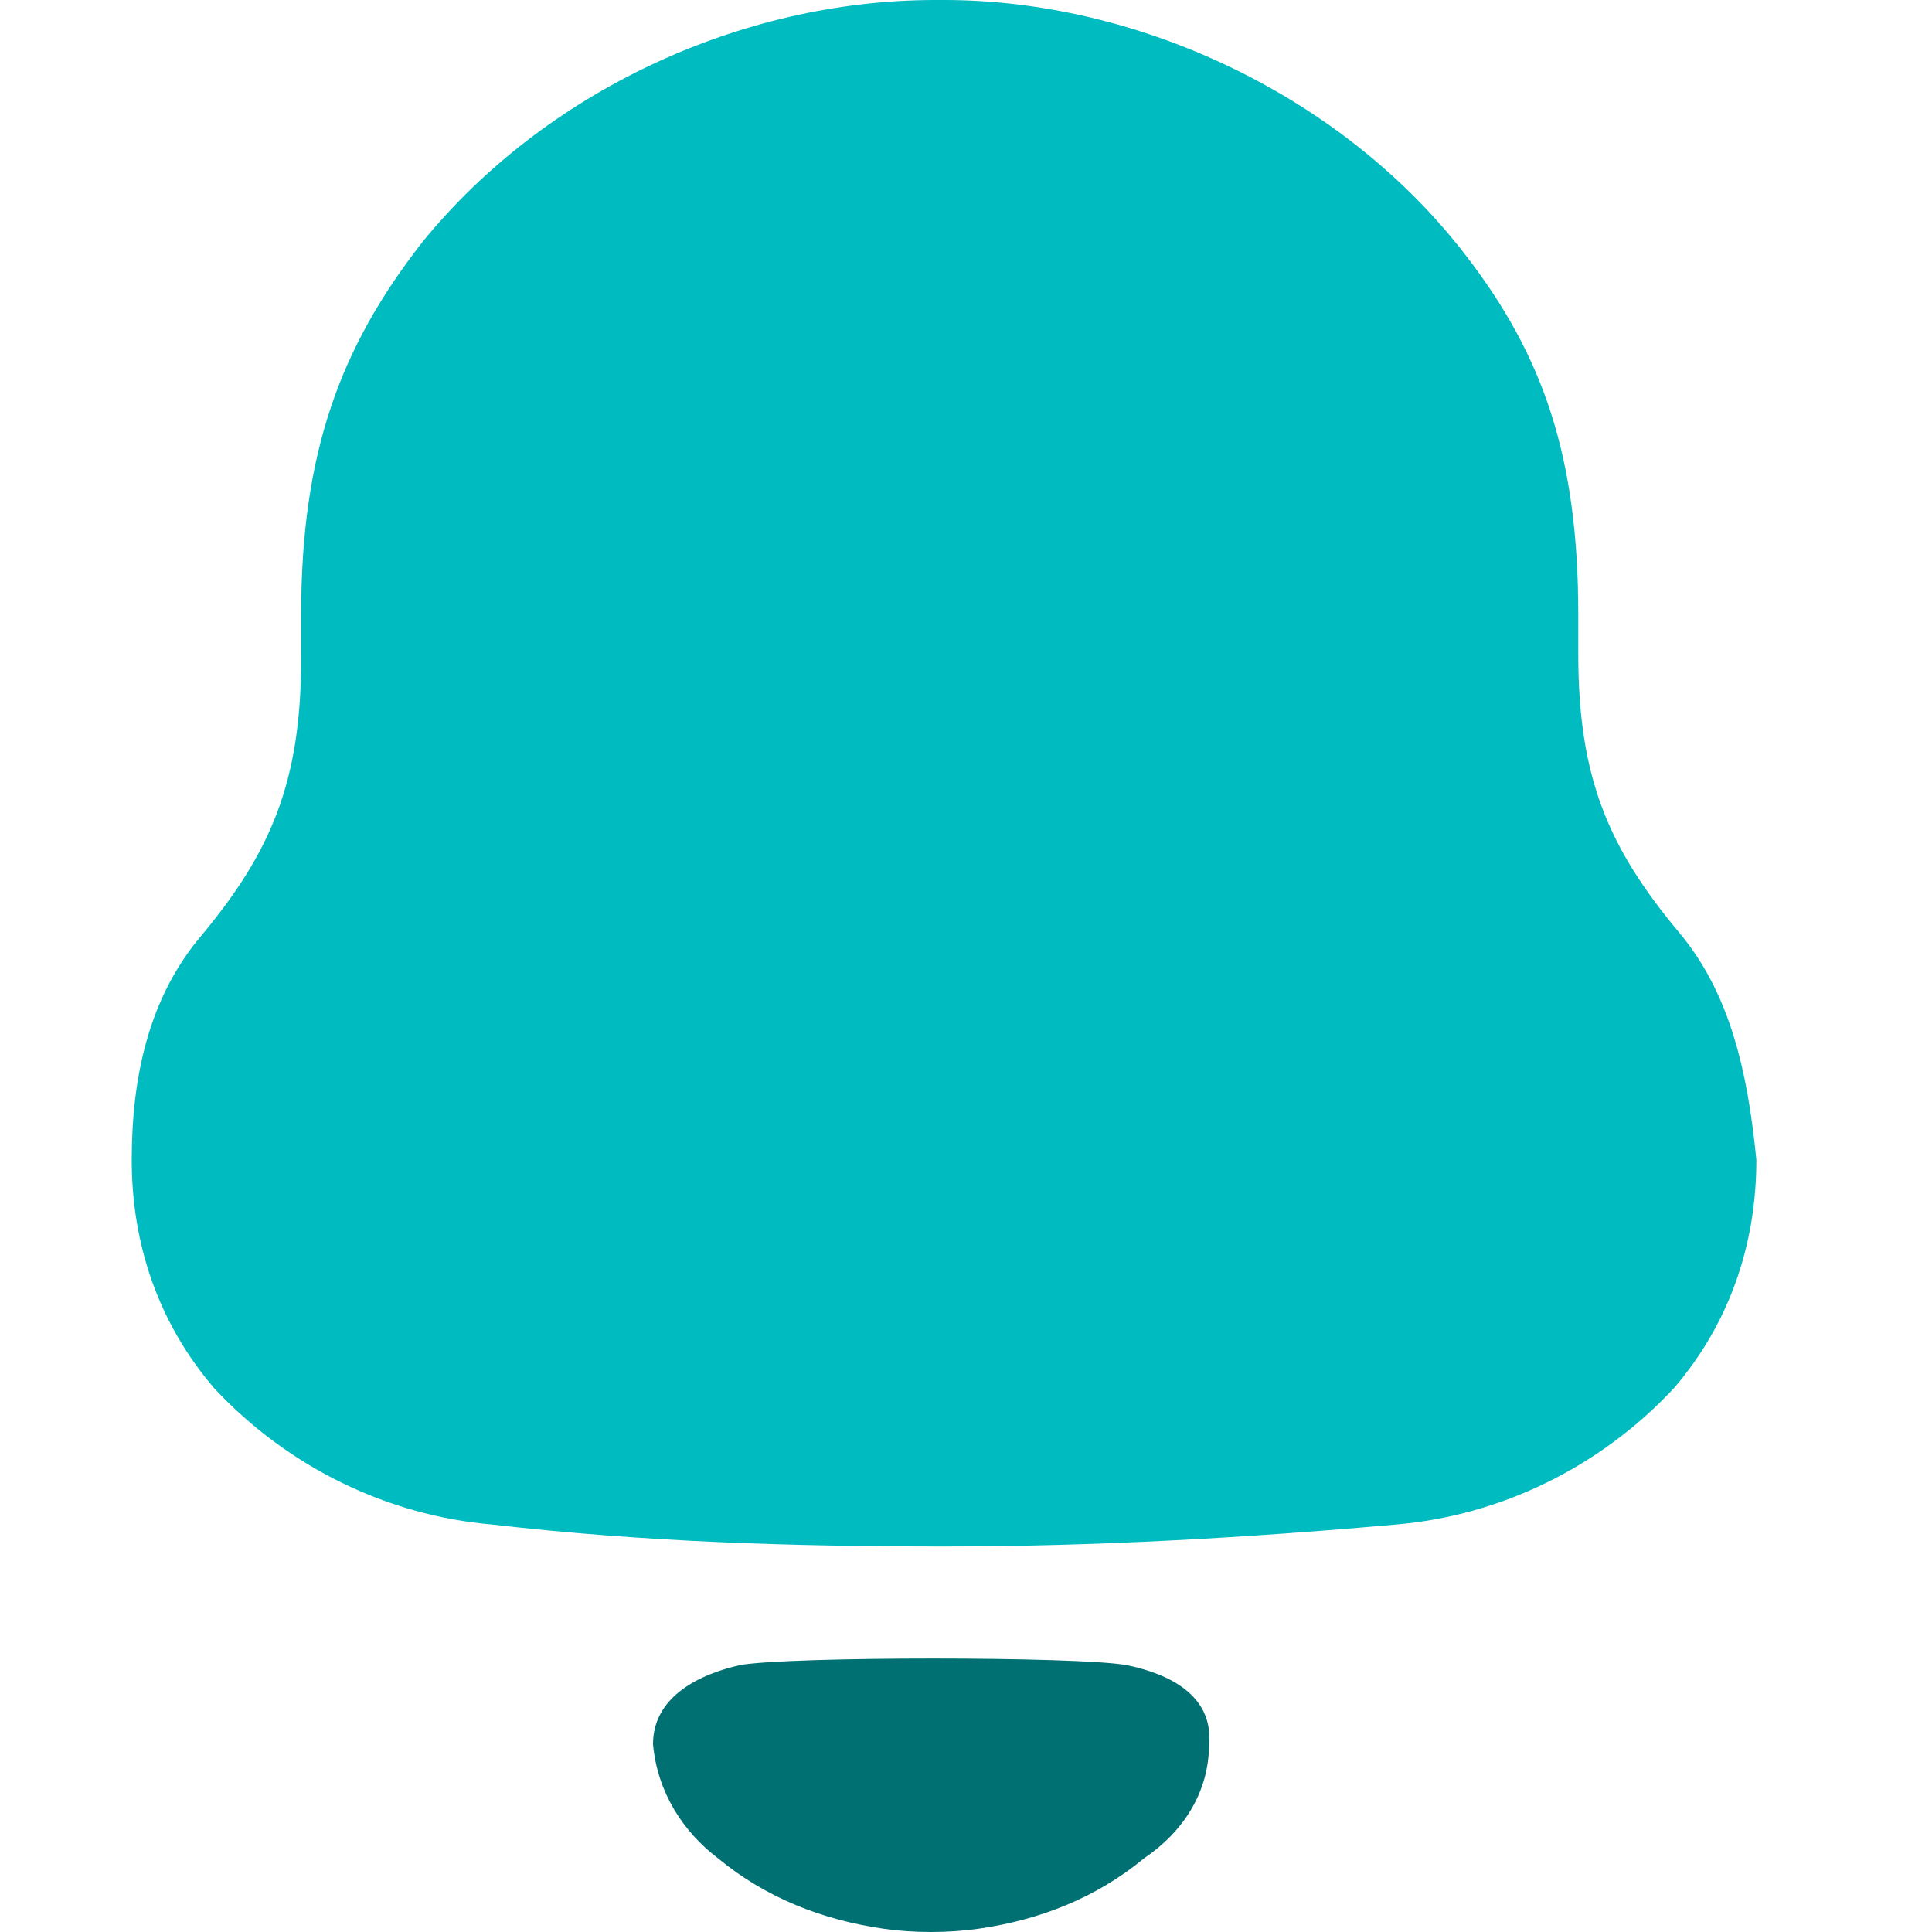<svg width="44" height="44" viewBox="0 0 44 44" fill="none" xmlns="http://www.w3.org/2000/svg">
  <path
    d="M38.22 21.212c-1.584-1.901-2.276-3.502-2.276-6.303v-.901c0-3.602-.792-5.903-2.572-8.205C30.602 2.201 25.952 0 21.5 0h-.198C16.85 0 12.398 2.101 9.628 5.503c-1.88 2.401-2.77 4.803-2.77 8.505v1c0 2.802-.692 4.403-2.275 6.304C3.396 22.712 3 24.514 3 26.415c0 1.901.594 3.702 1.88 5.203 1.681 1.801 3.957 2.902 6.331 3.102 3.463.4 6.826.5 10.289.5s6.925-.2 10.289-.5c2.374-.2 4.65-1.301 6.331-3.102 1.286-1.5 1.88-3.302 1.88-5.203-.198-2.001-.594-3.802-1.78-5.203z"
    fill="#00BBBF"/>
  <path
    d="M25.655 37.922c-1.088-.2-7.717-.2-8.805 0-.89.2-1.978.7-1.978 1.8.098 1.101.692 2.002 1.483 2.602 1.089.9 2.375 1.4 3.76 1.601.692.1 1.484.1 2.176 0 1.385-.2 2.671-.7 3.76-1.6.89-.601 1.484-1.502 1.484-2.602.099-1.101-.89-1.601-1.88-1.801z"
    fill="#007073"/>
</svg>
